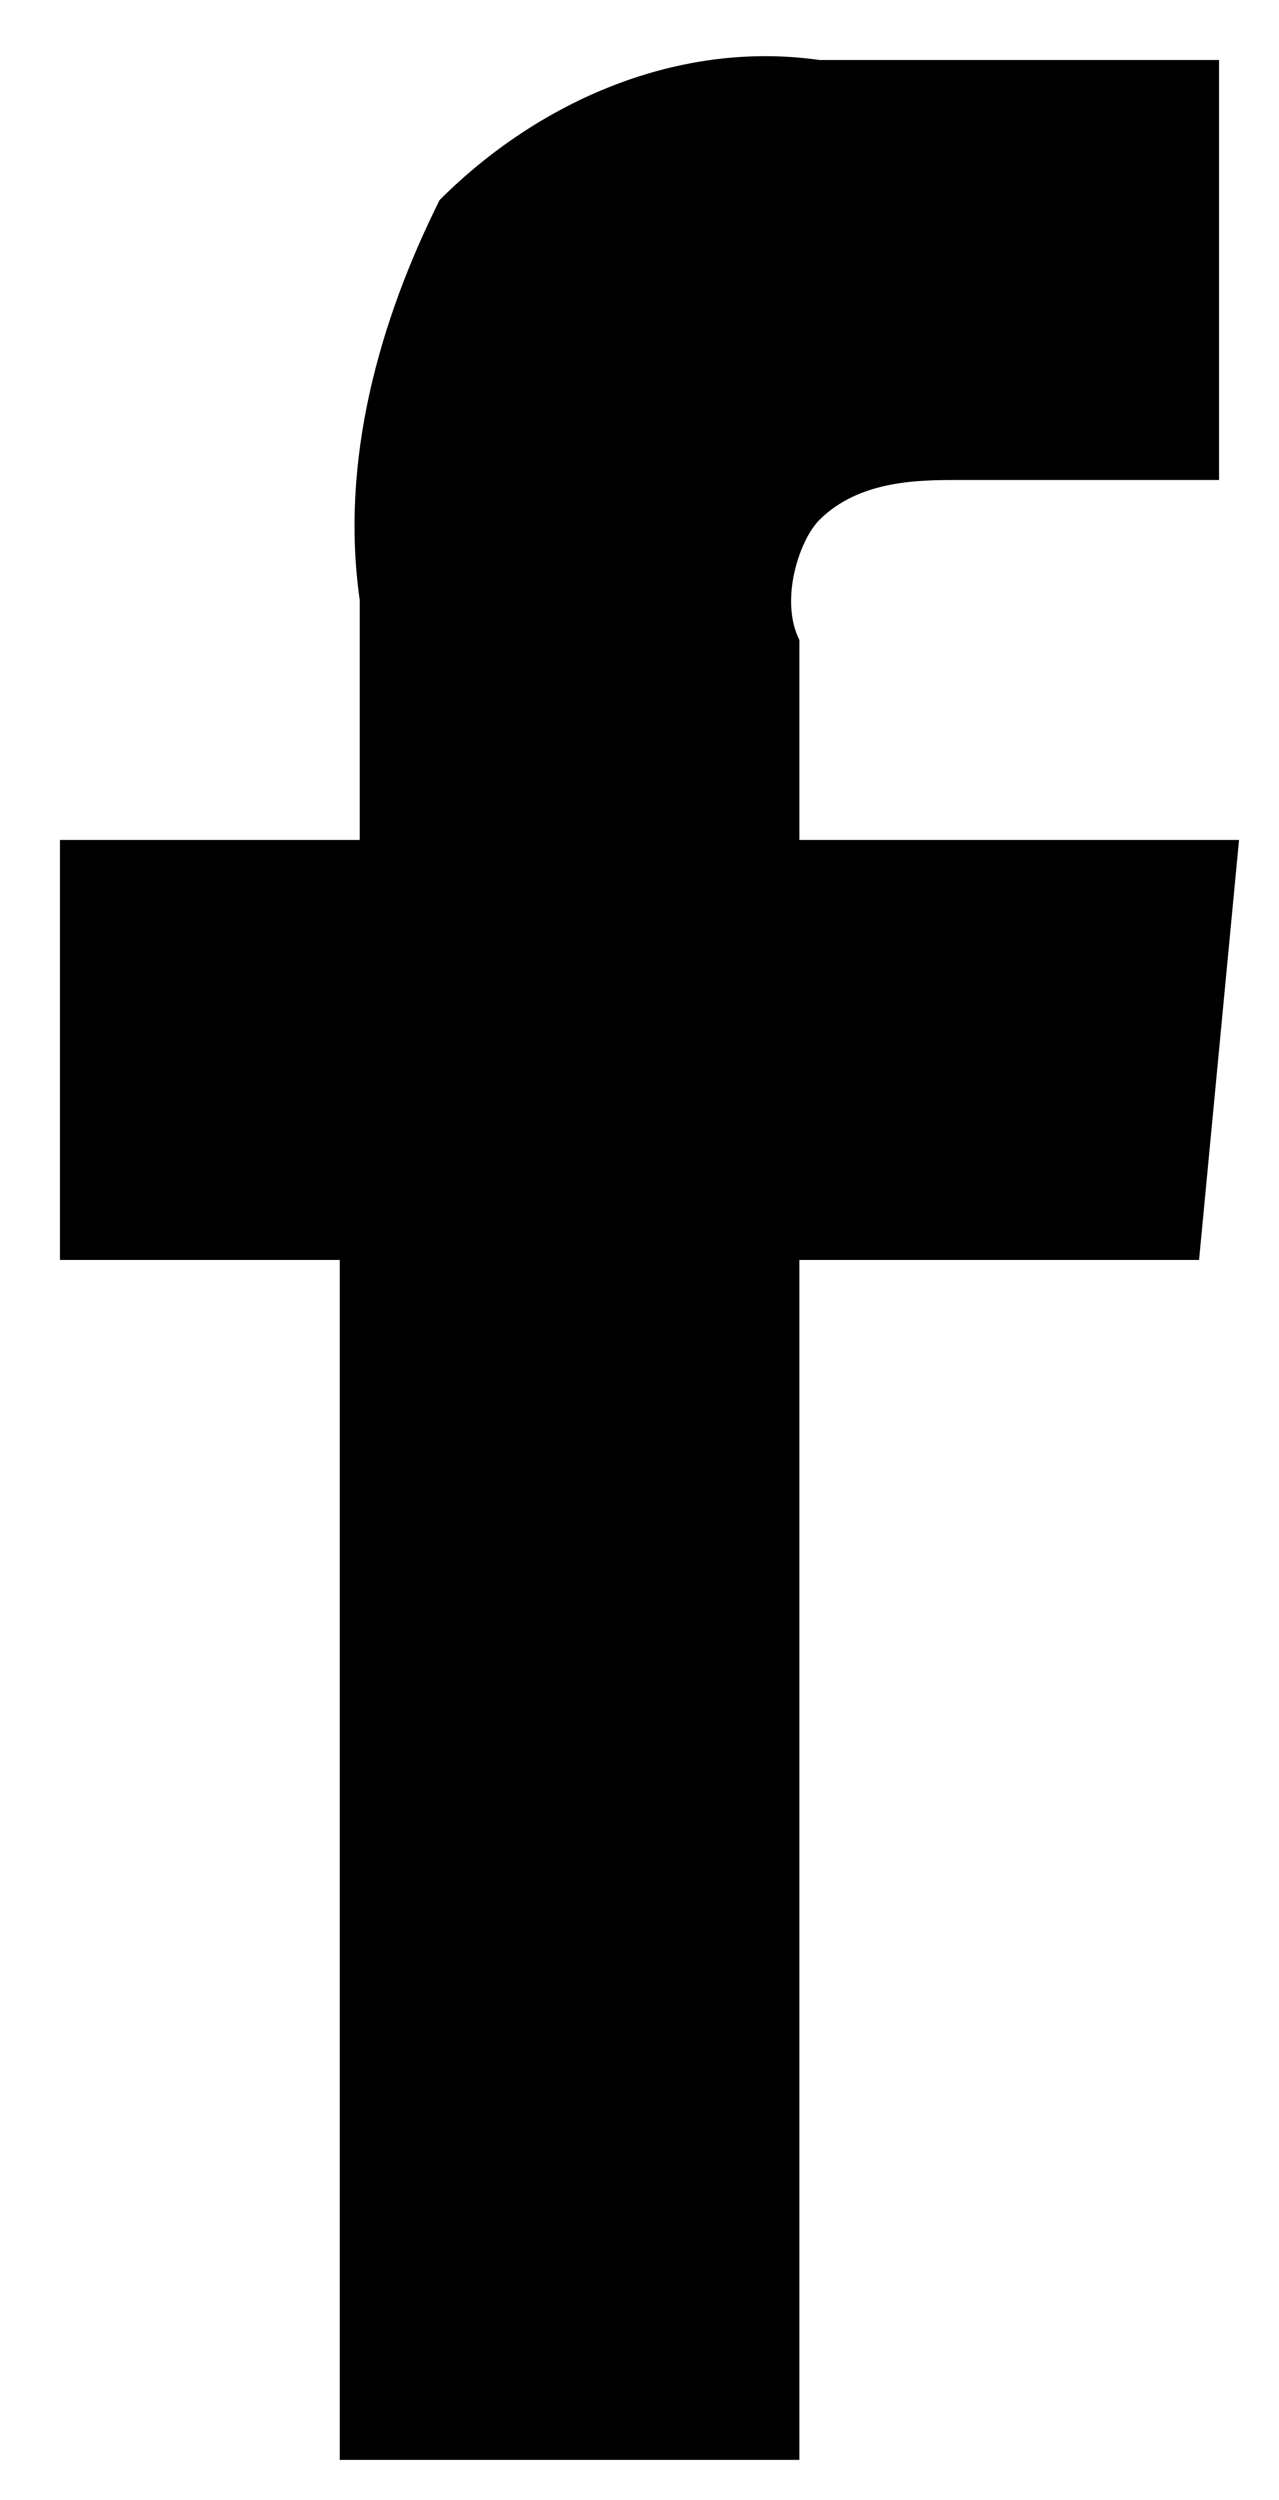 <svg xmlns="http://www.w3.org/2000/svg" xmlns:xlink="http://www.w3.org/1999/xlink" x="0px" y="0px" viewBox="0 0 6.4 12.5" style="enable-background:new 0 0 6.4 12.5;" xml:space="preserve">
<style type="text/css">
	.st9{fill-rule:evenodd;clip-rule:evenodd;}
</style>
<path id="_" class="st9" d="M1.7,6.3H0.3V4.2h1.5V3C1.7,2.3,1.9,1.6,2.2,1c0.5-0.5,1.2-0.8,1.9-0.7h2v2.1H4.8c-0.2,0-0.5,0-0.7,0.2  C4,2.7,3.9,3,4,3.2v1h2.2L6,6.3H4v6H1.7L1.7,6.3L1.7,6.3z"></path>
</svg>